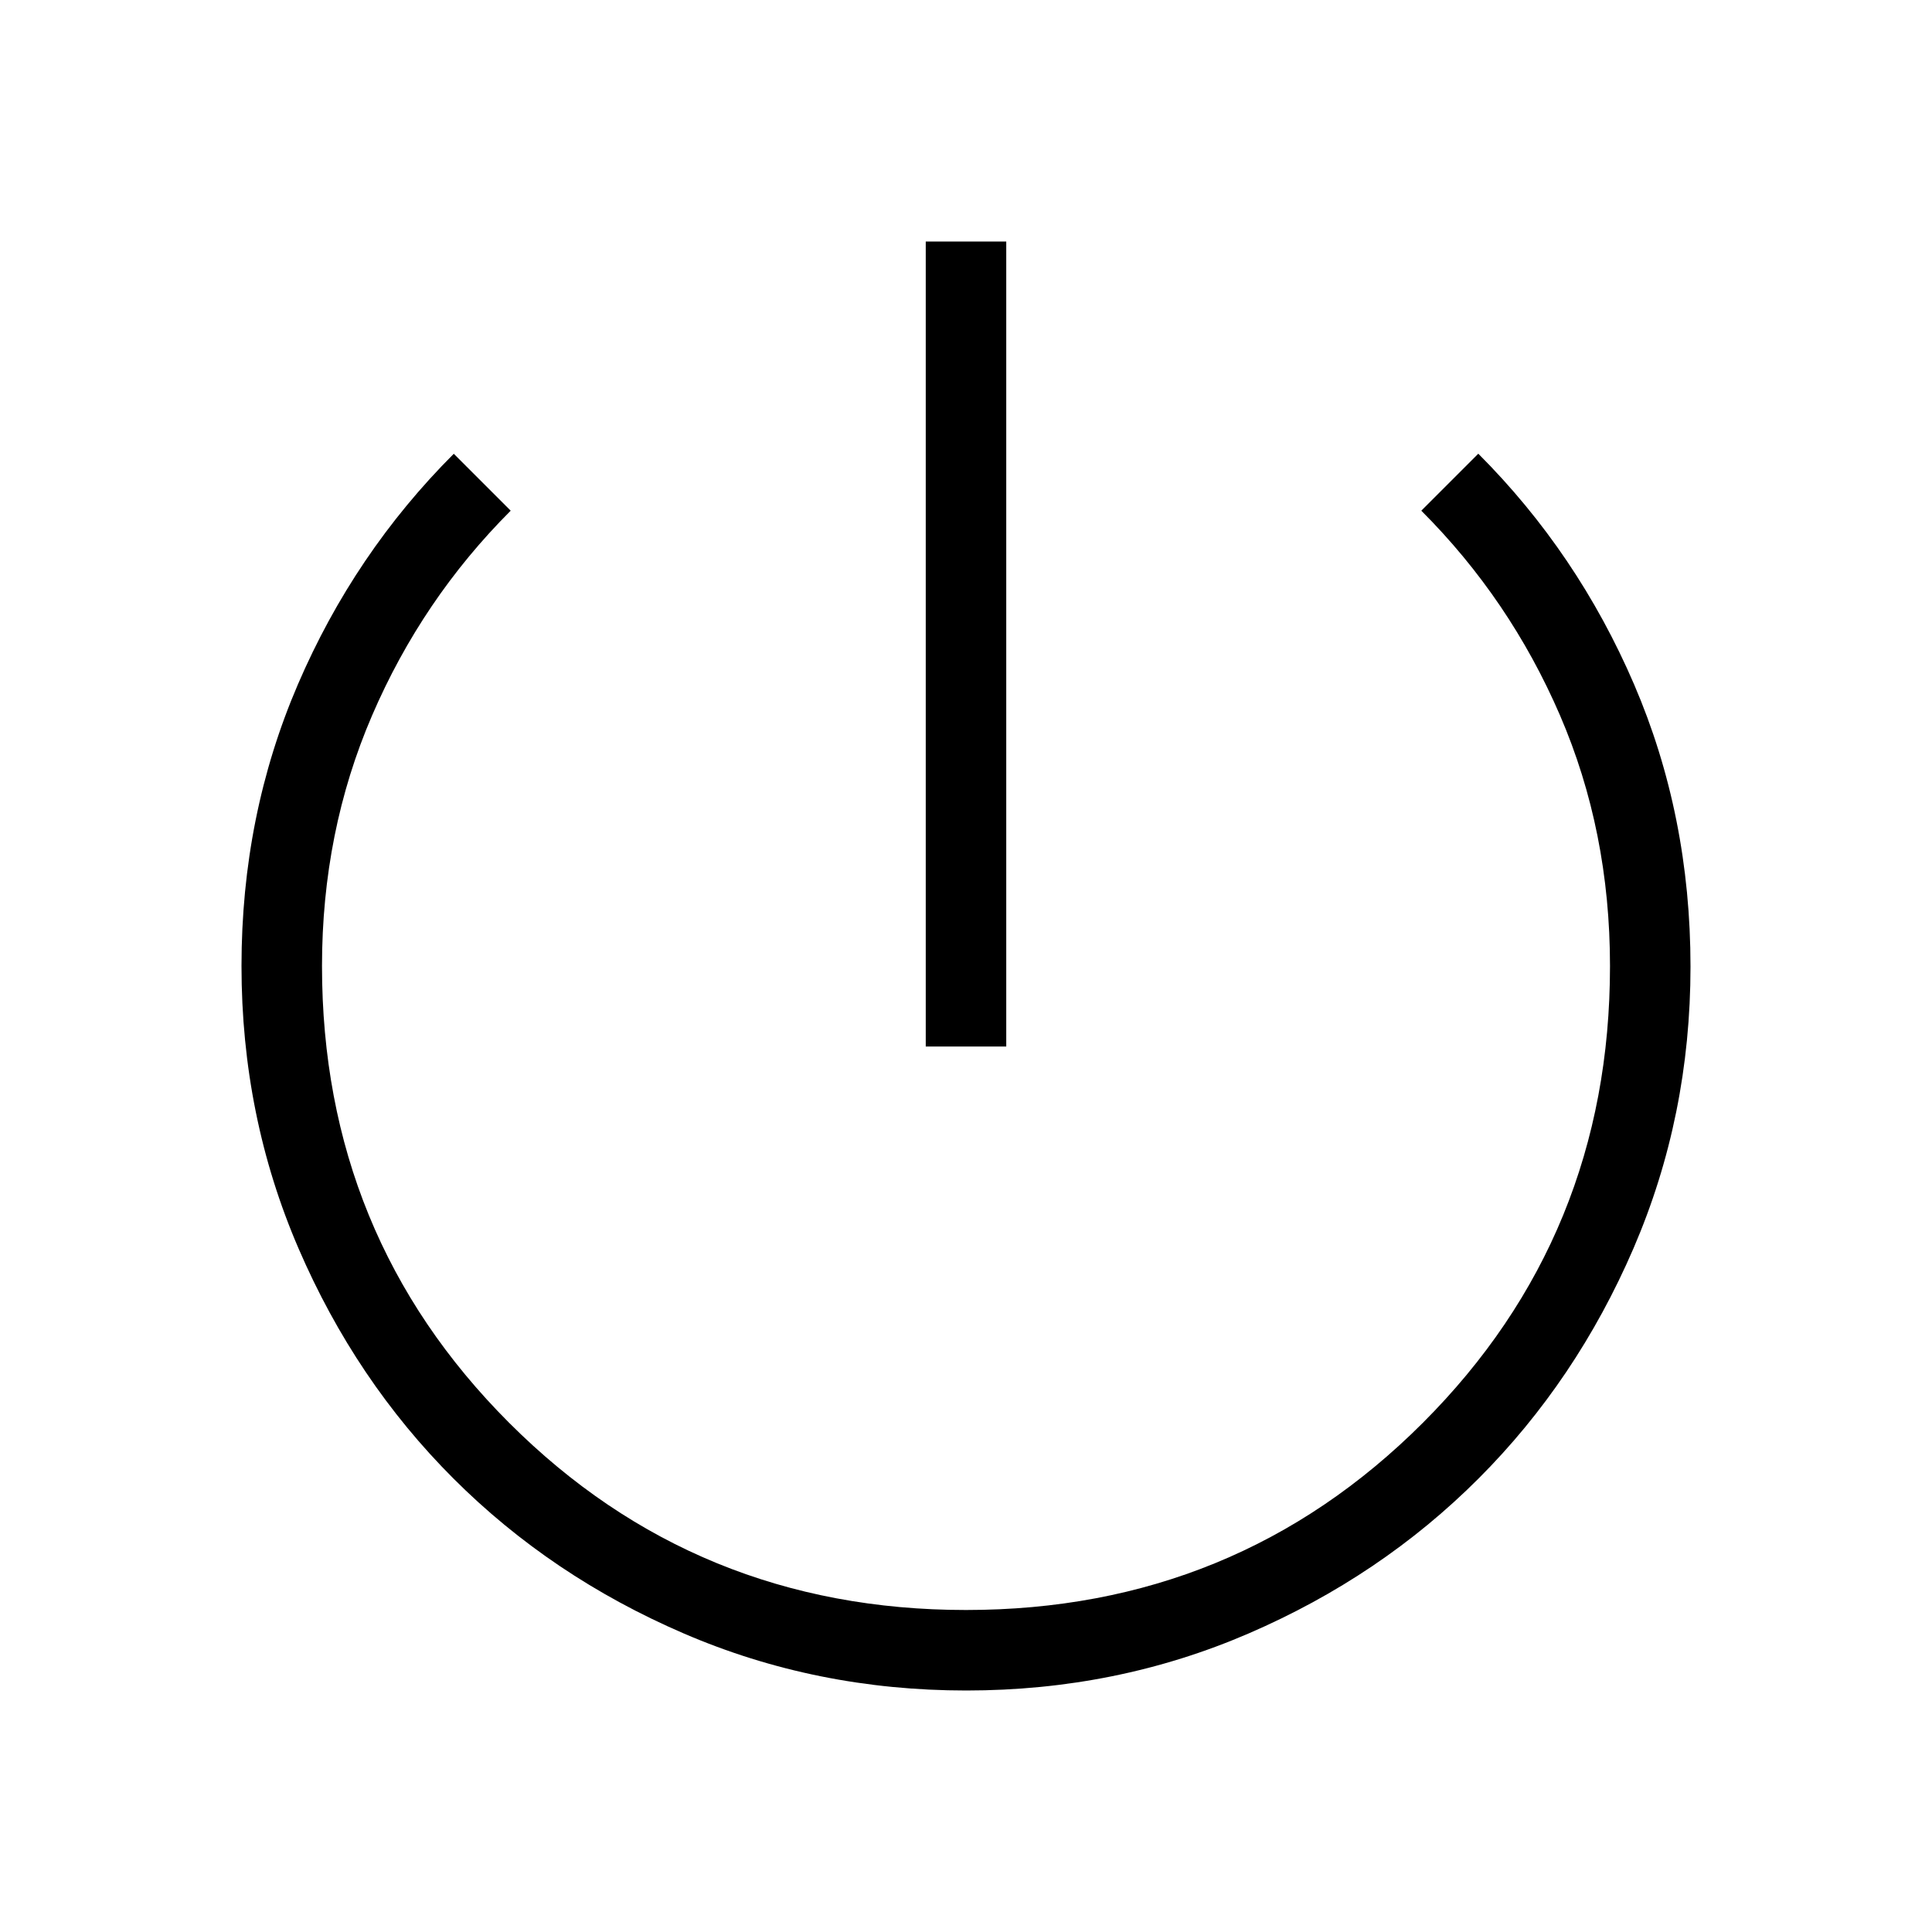 <svg xmlns="http://www.w3.org/2000/svg" width="3em" height="3em" viewBox="0 0 24 24"><path fill="currentColor" d="M12.003 21q-1.866 0-3.51-.709q-1.643-.708-2.859-1.923T3.709 15.51T3 12q0-1.87.701-3.499t1.936-2.864l.707.707q-1.1 1.1-1.722 2.544T4 12q0 3.35 2.325 5.675T12 20t5.675-2.325T20 12q0-1.675-.622-3.116q-.622-1.44-1.722-2.54l.708-.708q1.234 1.235 1.935 2.865T21 12.008q0 1.856-.708 3.499q-.709 1.643-1.924 2.859t-2.856 1.925t-3.509.709m-.503-8V3h1v10z"/></svg>